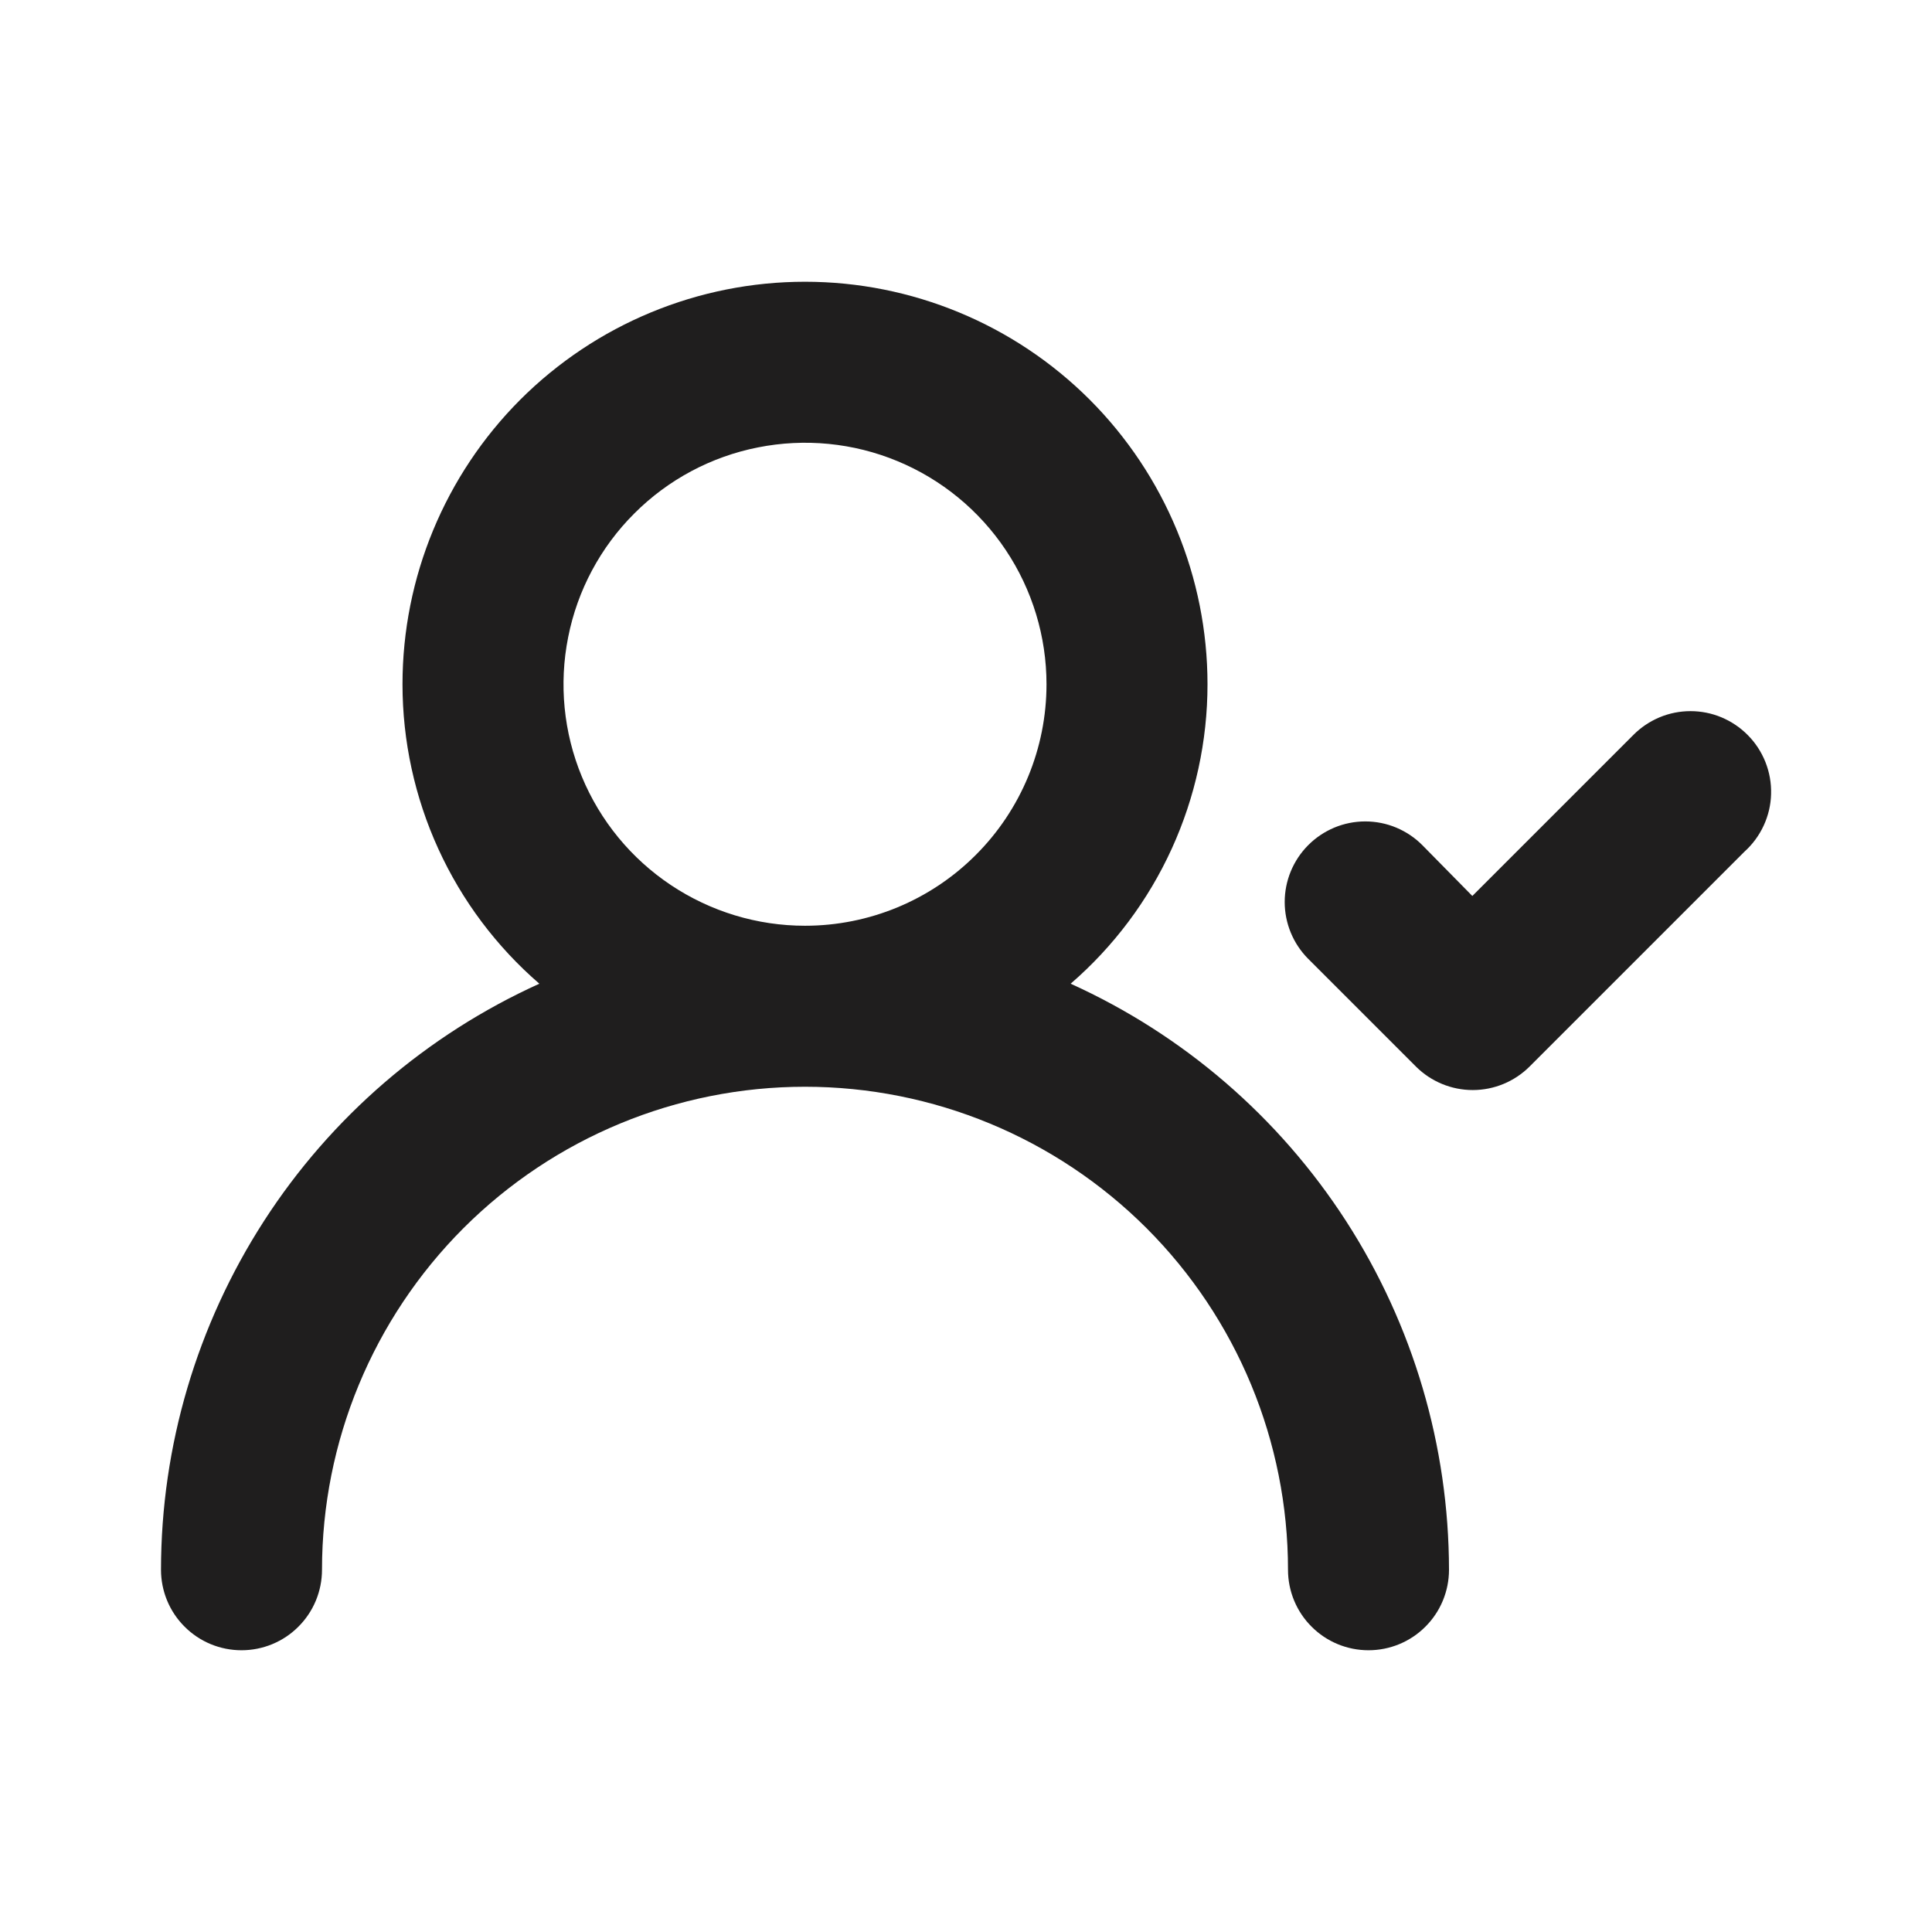 <svg width="24" height="24" viewBox="0 0 24 24" fill="none" xmlns="http://www.w3.org/2000/svg">
<path d="M13.3 12.22C13.834 11.758 14.262 11.187 14.555 10.545C14.848 9.903 15 9.206 15 8.5C15 7.174 14.473 5.902 13.536 4.964C12.598 4.027 11.326 3.5 10 3.5C8.674 3.5 7.402 4.027 6.464 4.964C5.527 5.902 5 7.174 5 8.5C5 9.206 5.152 9.903 5.445 10.545C5.738 11.187 6.166 11.758 6.7 12.22C5.3 12.854 4.112 13.877 3.279 15.168C2.446 16.46 2.001 17.963 2 19.5C2 19.765 2.105 20.02 2.293 20.207C2.48 20.395 2.735 20.5 3 20.5C3.265 20.5 3.52 20.395 3.707 20.207C3.895 20.02 4 19.765 4 19.5C4 17.909 4.632 16.383 5.757 15.257C6.883 14.132 8.409 13.5 10 13.5C11.591 13.5 13.117 14.132 14.243 15.257C15.368 16.383 16 17.909 16 19.5C16 19.765 16.105 20.02 16.293 20.207C16.48 20.395 16.735 20.5 17 20.5C17.265 20.5 17.52 20.395 17.707 20.207C17.895 20.02 18 19.765 18 19.5C17.998 17.963 17.555 16.46 16.721 15.168C15.887 13.877 14.7 12.854 13.3 12.22ZM10 11.5C9.407 11.5 8.827 11.324 8.333 10.994C7.84 10.665 7.455 10.196 7.228 9.648C7.001 9.1 6.942 8.497 7.058 7.915C7.173 7.333 7.459 6.798 7.879 6.379C8.298 5.959 8.833 5.673 9.415 5.558C9.997 5.442 10.6 5.501 11.148 5.728C11.696 5.955 12.165 6.34 12.494 6.833C12.824 7.327 13 7.907 13 8.5C13 9.296 12.684 10.059 12.121 10.621C11.559 11.184 10.796 11.5 10 11.5ZM21.71 9.13C21.617 9.036 21.506 8.962 21.385 8.911C21.263 8.86 21.132 8.834 21 8.834C20.868 8.834 20.737 8.86 20.615 8.911C20.494 8.962 20.383 9.036 20.29 9.13L18.29 11.13L17.67 10.5C17.577 10.406 17.466 10.332 17.345 10.281C17.223 10.23 17.092 10.204 16.96 10.204C16.828 10.204 16.697 10.23 16.575 10.281C16.454 10.332 16.343 10.406 16.25 10.5C16.064 10.687 15.959 10.941 15.959 11.205C15.959 11.469 16.064 11.723 16.25 11.91L17.59 13.25C17.777 13.436 18.031 13.541 18.295 13.541C18.559 13.541 18.813 13.436 19 13.25L21.67 10.58C21.771 10.489 21.852 10.379 21.909 10.256C21.966 10.133 21.998 9.999 22.001 9.864C22.005 9.728 21.981 9.593 21.931 9.467C21.881 9.341 21.806 9.226 21.71 9.13Z" fill="#1F1E1E"/>
</svg>
